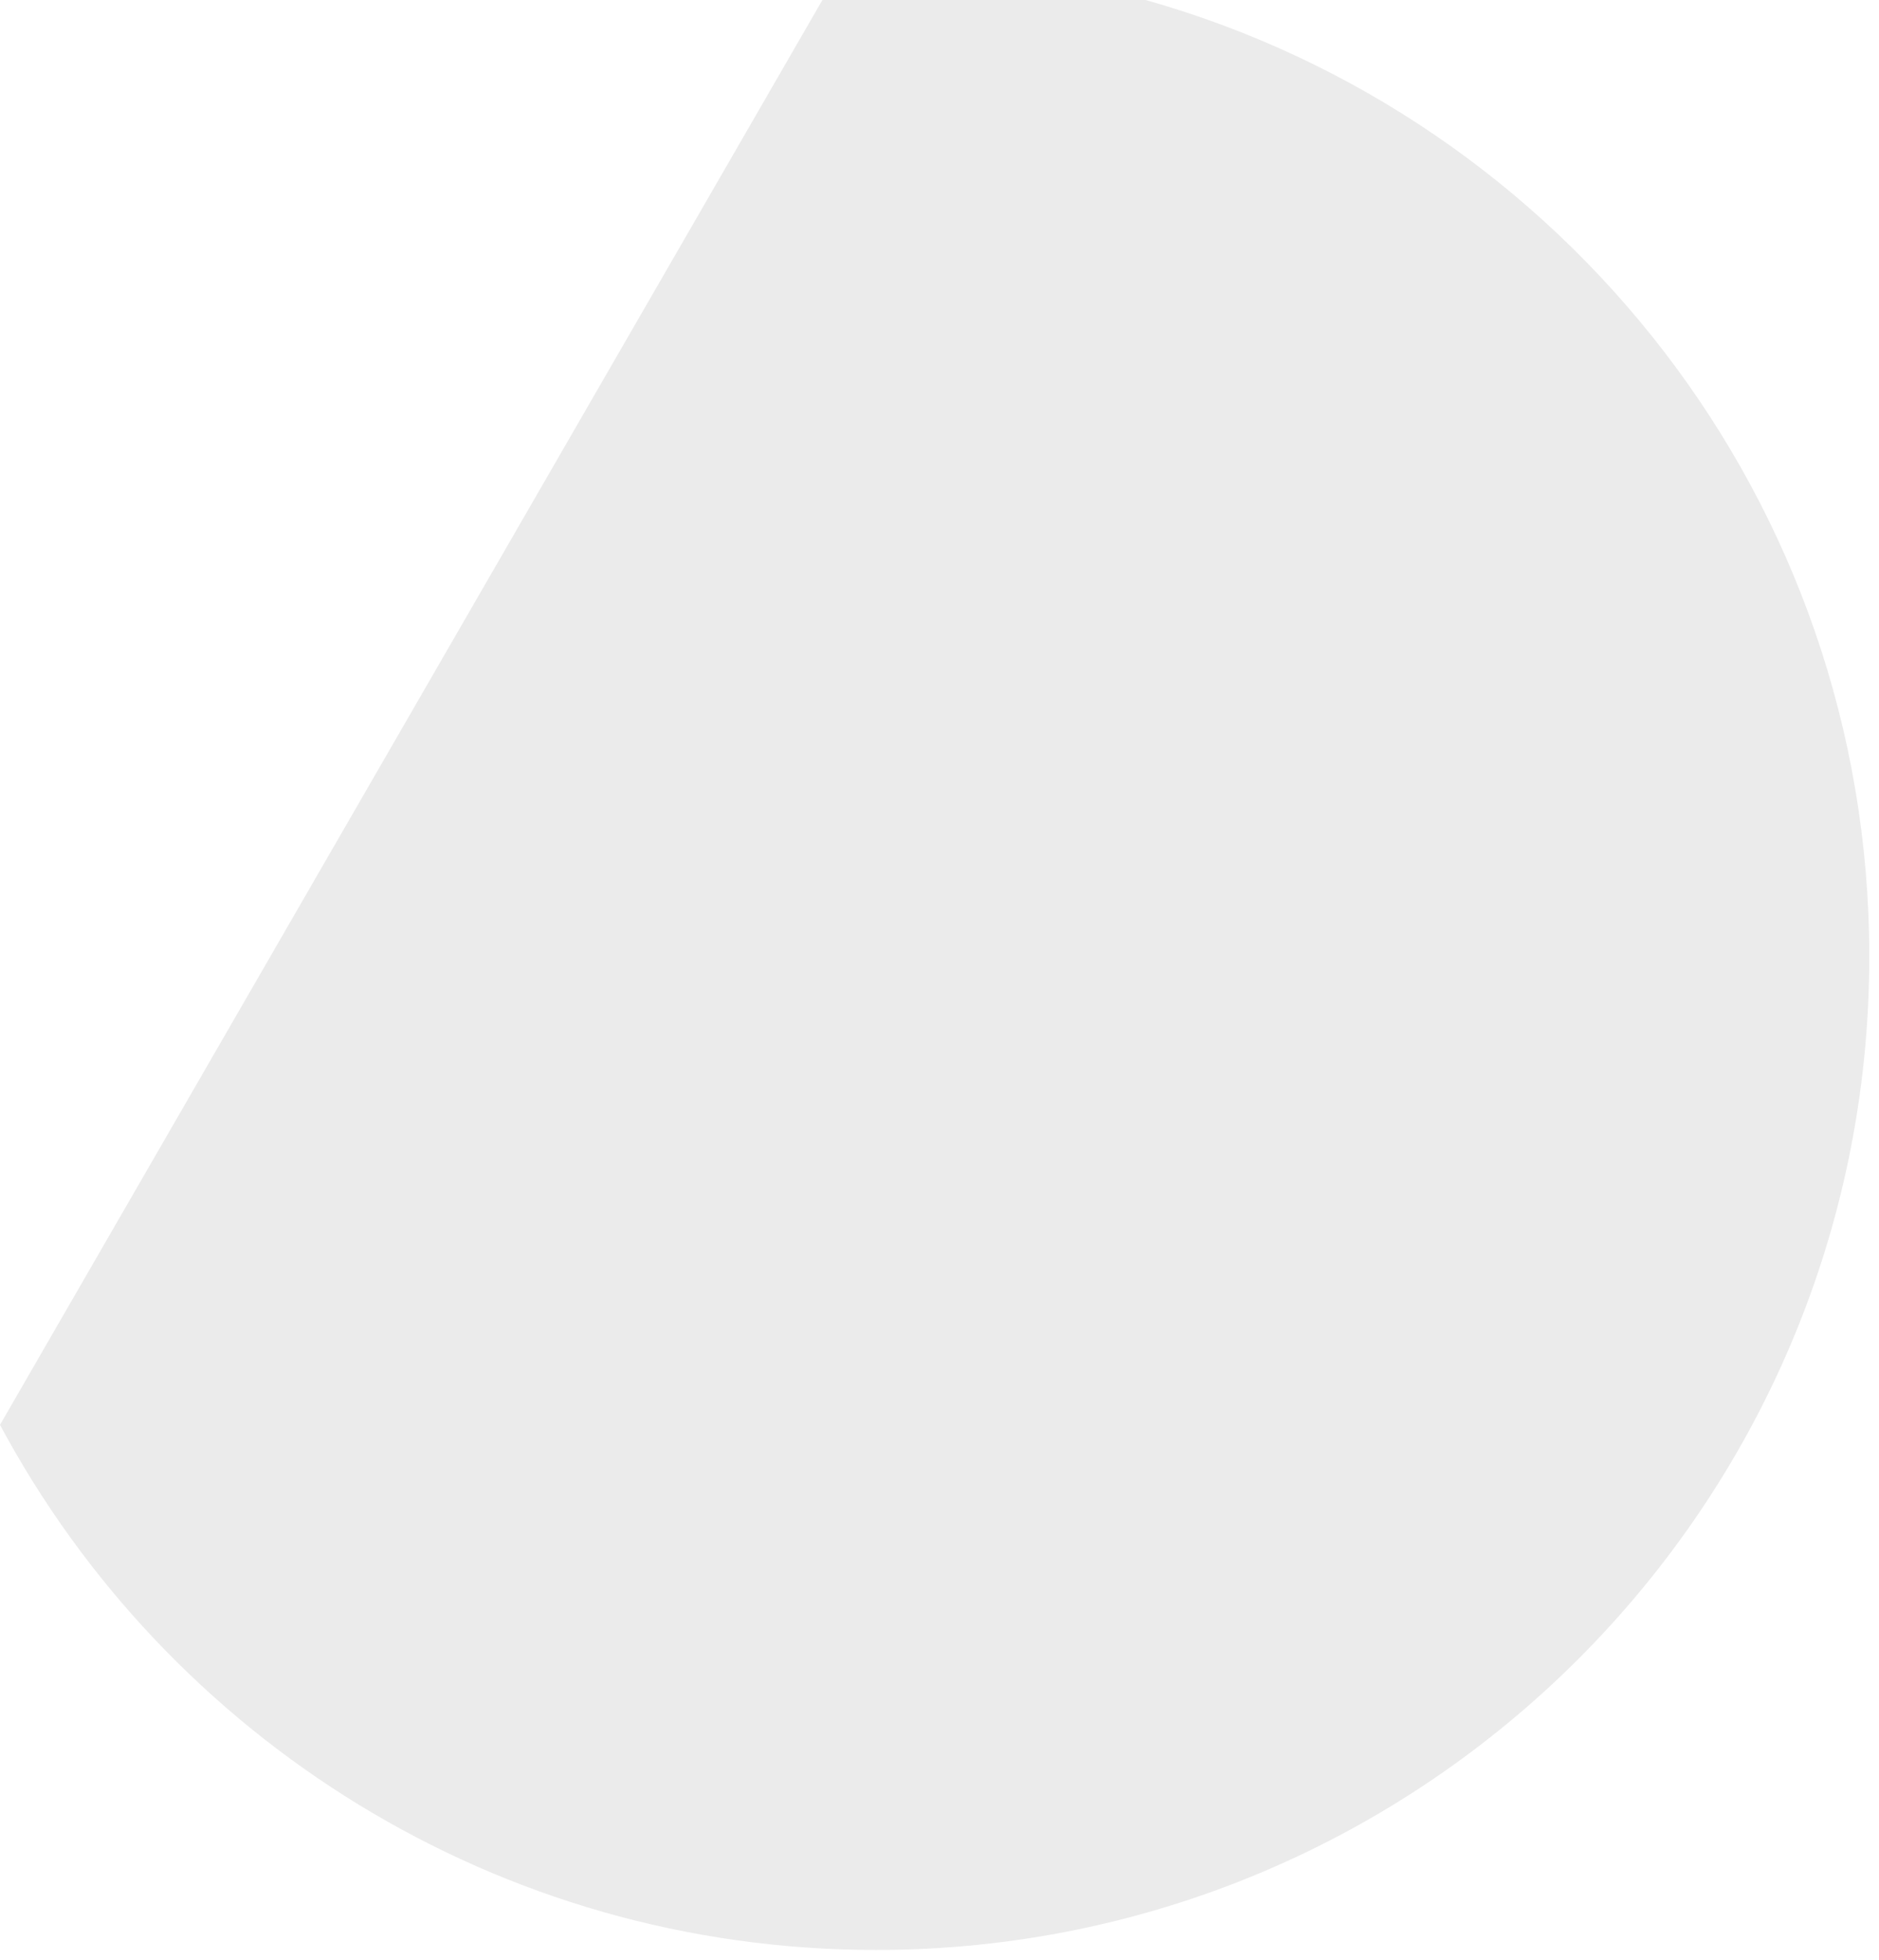 <svg width="140" height="146" viewBox="0 0 140 146" fill="none" xmlns="http://www.w3.org/2000/svg">
<path fill-rule="evenodd" clip-rule="evenodd" d="M65.276 145.244C106.145 145.244 139.276 112.113 139.276 71.244C139.276 37.334 116.467 8.751 85.354 0H61.276L0 106.133C12.468 129.41 37.023 145.244 65.276 145.244Z" fill="black" fill-opacity="0.08"/>
</svg>
